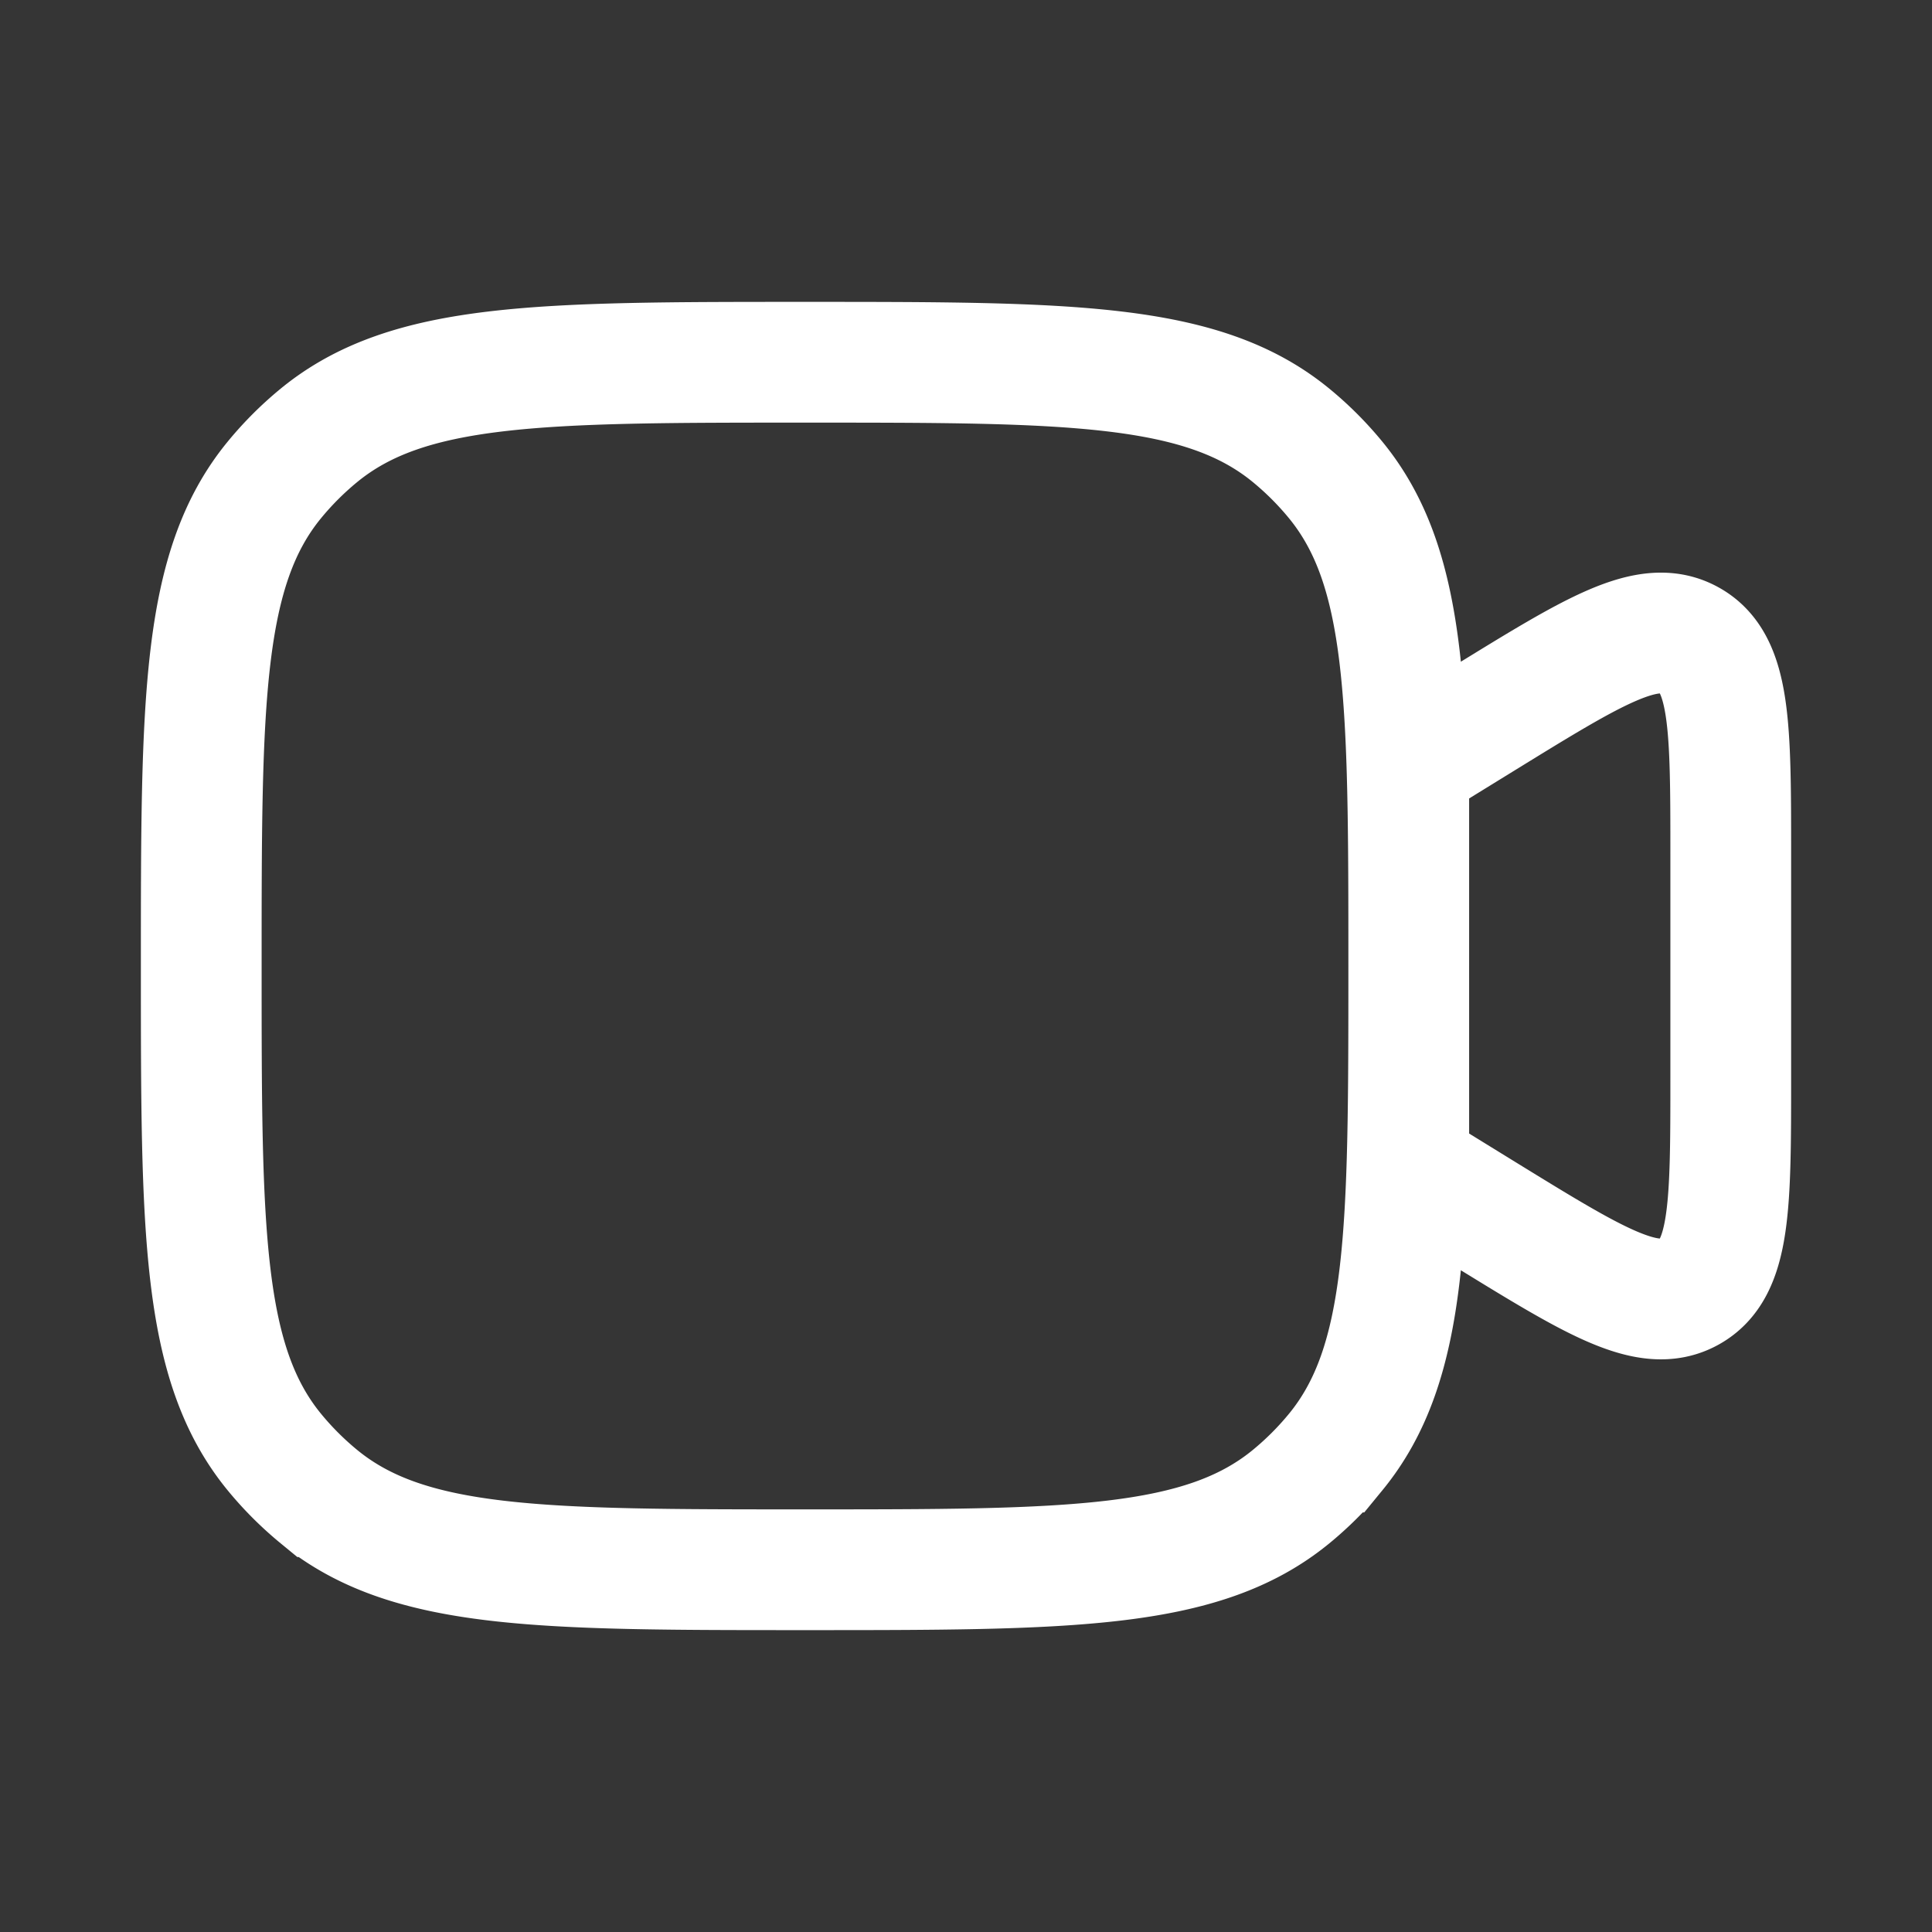 <svg xmlns="http://www.w3.org/2000/svg" width="24" height="24" fill="none"><rect width="100%" height="100%" fill="#333333" stroke="none"/><path fill="#fff" fill-opacity=".01" d="M24 0v24H0V0z"/><path stroke="#FFFFFF" stroke-width="1.5" d="M2.5 12c0-3.287 0-4.931.908-6.038a4 4 0 0 1 .554-.554C5.07 4.5 6.712 4.5 10 4.5c3.287 0 4.931 0 6.038.908a4 4 0 0 1 .554.554C17.5 7.07 17.5 8.712 17.5 12c0 3.287 0 4.931-.908 6.038a4.001 4.001 0 0 1-.554.554c-1.107.908-2.75.908-6.038.908-3.287 0-4.931 0-6.038-.908a4 4 0 0 1-.554-.554C2.5 16.93 2.5 15.288 2.5 12zM17.5 9.5l.951-.586c1.35-.831 2.024-1.247 2.537-.96.512.285.512 1.078.512 2.663v2.766c0 1.585 0 2.377-.512 2.663-.513.287-1.187-.13-2.537-.96L17.5 14.5z"/></svg>
